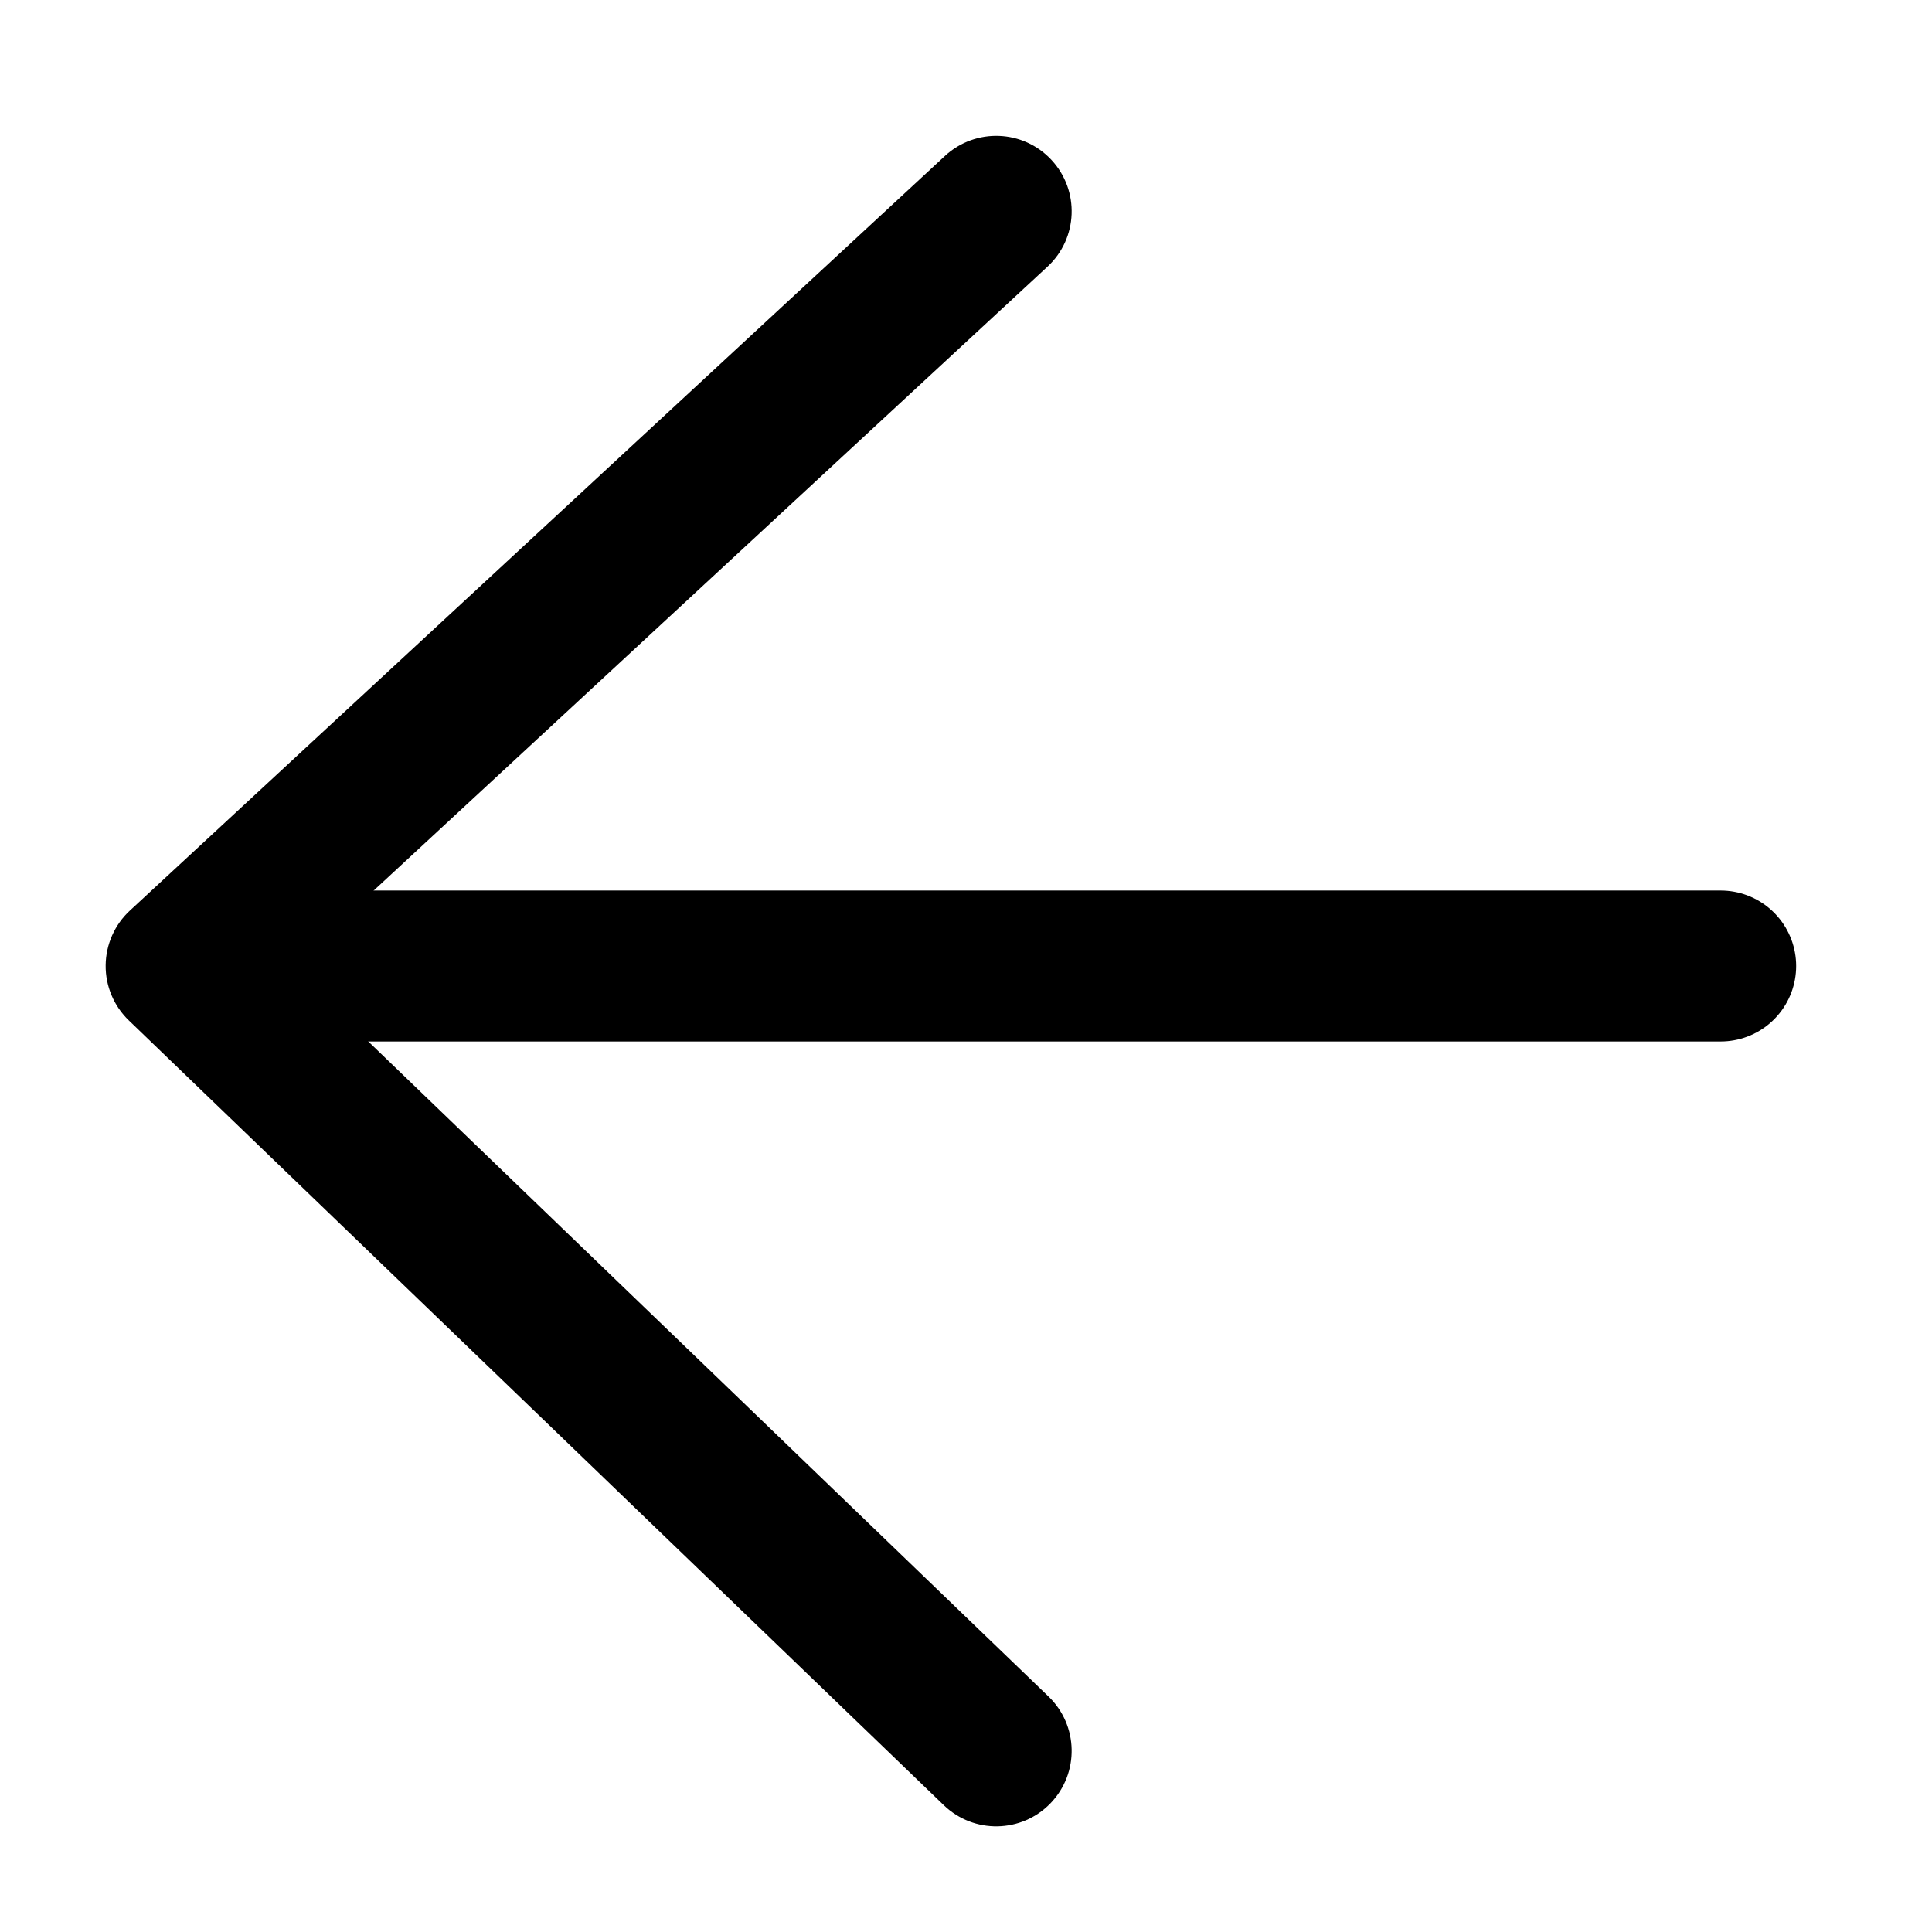 <svg width="64" height="64" viewBox="0 0 64 64" fill="none" xmlns="http://www.w3.org/2000/svg">
<path d="M57 32L8.5 32" stroke="black" stroke-width="5" stroke-linecap="round" stroke-linejoin="round"/>
<path d="M6 32L4.301 30.166C3.797 30.633 3.507 31.288 3.5 31.976C3.493 32.663 3.77 33.324 4.266 33.801L6 32ZM31.266 59.801C32.261 60.758 33.843 60.729 34.801 59.734C35.758 58.739 35.729 57.157 34.734 56.199L31.266 59.801ZM34.699 8.834C35.712 7.896 35.773 6.315 34.834 5.301C33.896 4.288 32.315 4.228 31.302 5.166L34.699 8.834ZM4.266 33.801L31.266 59.801L34.734 56.199L7.734 30.199L4.266 33.801ZM7.699 33.834L34.699 8.834L31.302 5.166L4.301 30.166L7.699 33.834Z" fill="black"/>
</svg>
